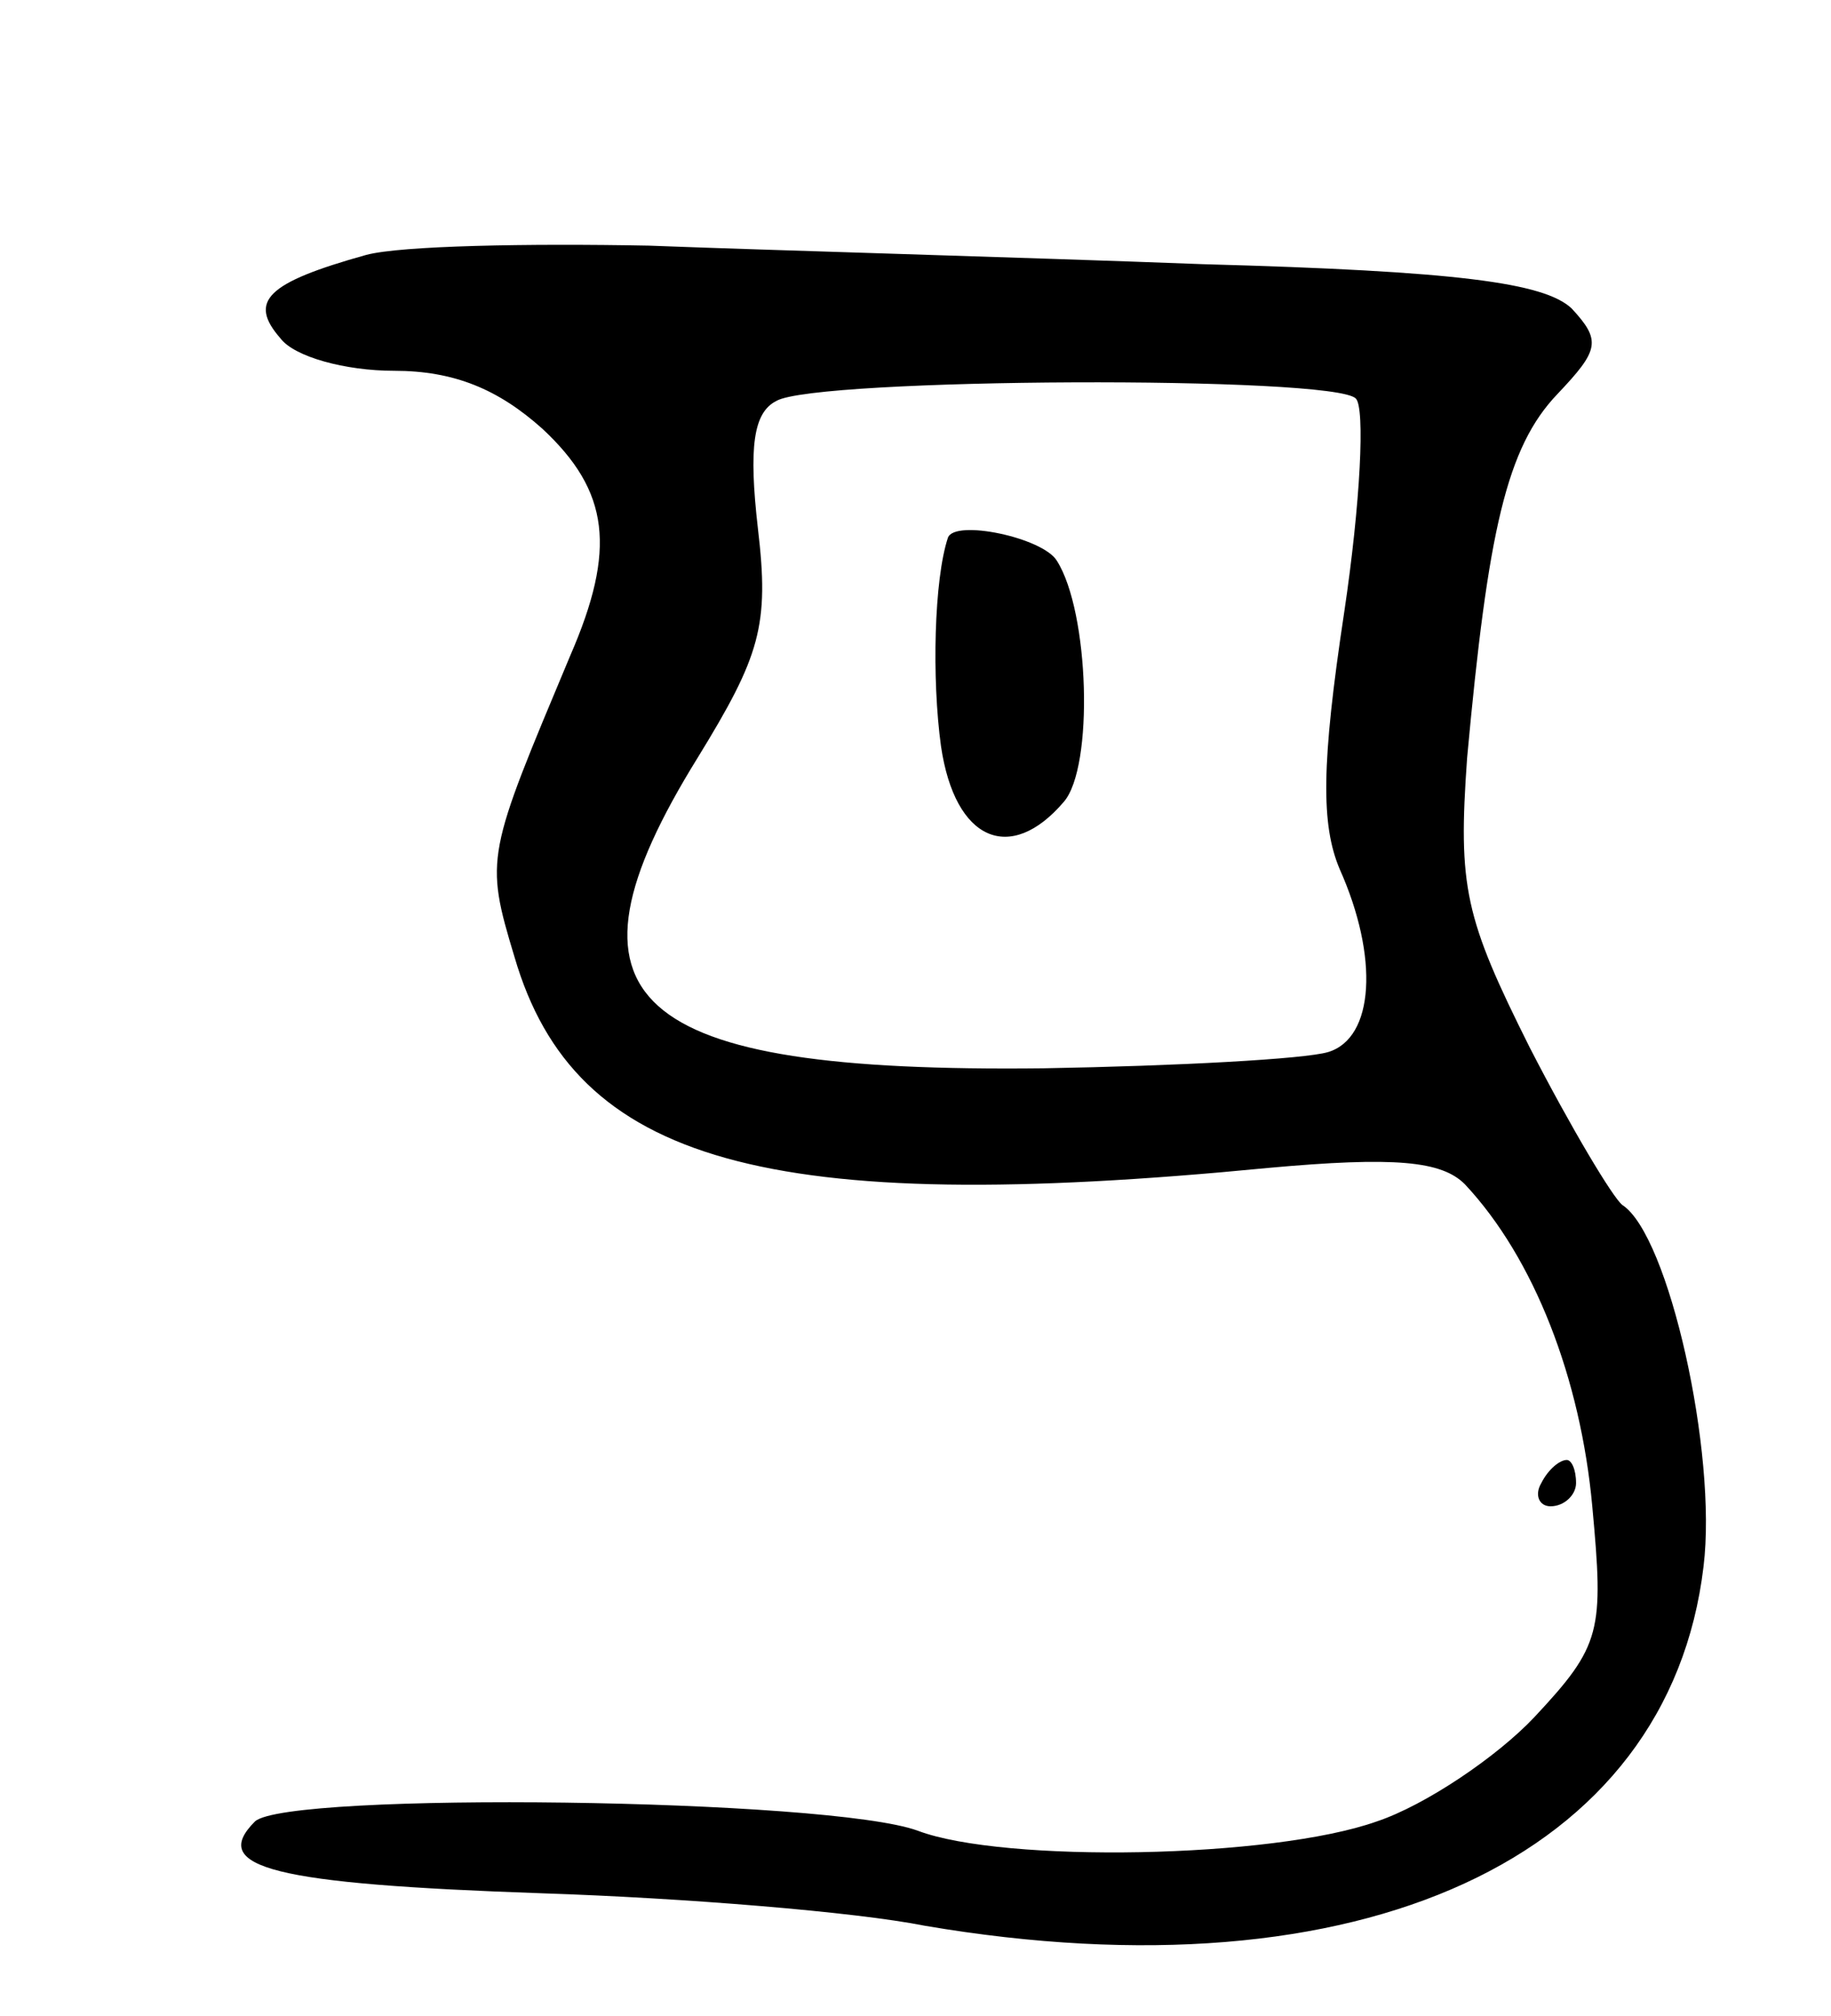 <svg version="1.0" xmlns="http://www.w3.org/2000/svg"
 width="79pt" height="87pt" viewBox="0 0 79 87"
 preserveAspectRatio="xMidYMid meet">
<g transform="translate(0,87) scale(0.1,-0.1)"
fill="#000000" stroke="none">
<path d="M158 760 c-43 -12 -51 -20 -37 -36 6 -8 28 -14 49 -14 26 0 45 -8 64
-25 29 -27 32 -52 12 -98 -36 -86 -37 -87 -24 -130 26 -89 109 -112 325 -91
55 5 75 3 85 -7 30 -32 50 -84 55 -139 5 -54 4 -60 -25 -91 -16 -17 -47 -38
-68 -45 -45 -16 -161 -18 -198 -4 -38 14 -272 17 -286 4 -20 -20 8 -27 124
-31 61 -2 135 -8 165 -14 188 -32 321 29 336 155 6 49 -15 143 -35 156 -4 3
-22 33 -40 68 -28 56 -31 69 -27 125 9 98 17 134 39 157 18 19 19 23 6 37 -12
11 -49 16 -159 19 -79 3 -187 6 -239 8 -52 1 -107 0 -122 -4z m427 -62 c4 -4
2 -45 -5 -92 -10 -66 -10 -92 -2 -111 17 -38 15 -73 -5 -79 -10 -3 -65 -6
-123 -7 -179 -2 -214 29 -149 134 27 44 31 57 26 99 -4 35 -2 50 8 55 17 10
241 11 250 1z"/>
<path d="M409 638 c-6 -18 -7 -61 -3 -90 6 -41 30 -51 53 -24 13 15 11 82 -3
104 -6 10 -44 18 -47 10z"/>
<path d="M665 230 c-3 -5 -1 -10 4 -10 6 0 11 5 11 10 0 6 -2 10 -4 10 -3 0
-8 -4 -11 -10z"/>
</g>
</svg>
